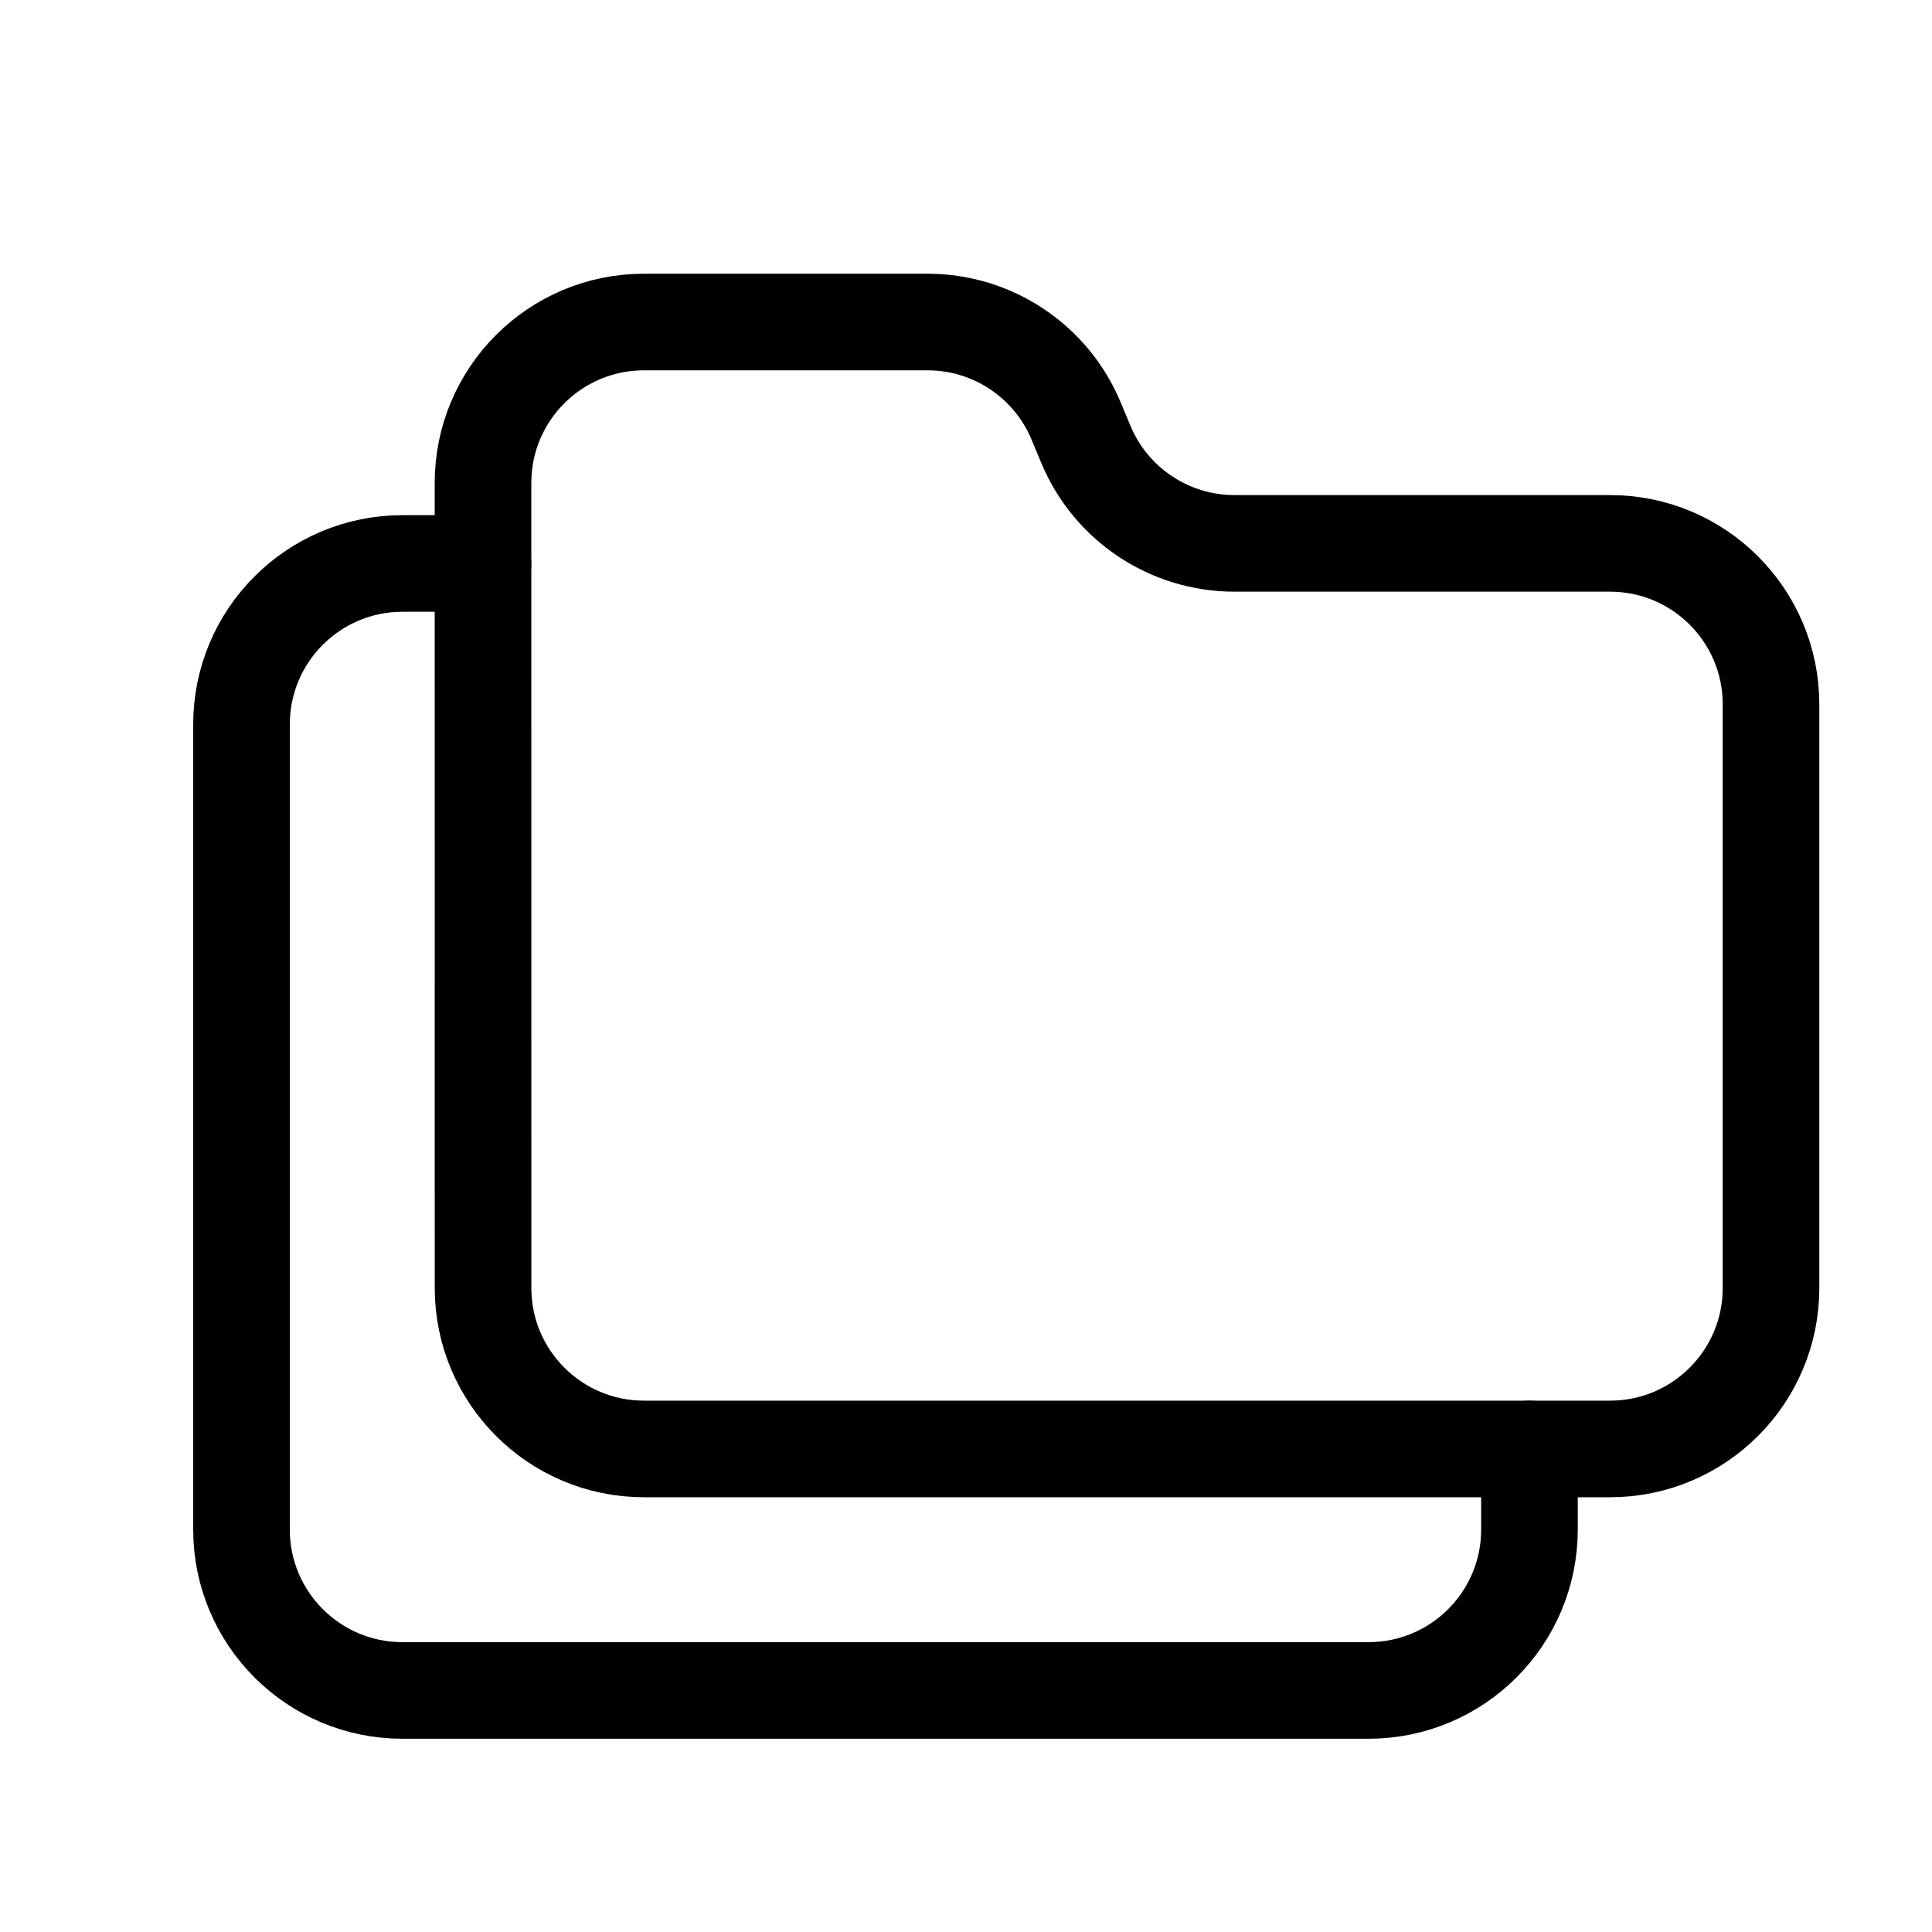 <svg fill="none" height="40" viewBox="0 0 40 40" width="40" xmlns="http://www.w3.org/2000/svg"><g stroke="#000" stroke-linecap="round" stroke-linejoin="round" stroke-width="2"><path d="m10 10c0-1.841 1.492-3.333 3.333-3.333h5.871c1.347 0 2.561.81 3.078 2.054l.198.475c.517 1.244 1.731 2.054 3.078 2.054h7.776c1.841 0 3.333 1.492 3.333 3.333v12.083c0 1.841-1.492 3.333-3.333 3.333h-20c-1.841 0-3.333-1.492-3.333-3.333z"/><path d="m10 11.666h-1.667c-1.841 0-3.333 1.492-3.333 3.333v16.667c0 1.841 1.492 3.333 3.333 3.333h20c1.841 0 3.333-1.492 3.333-3.333v-1.667"/></g></svg>